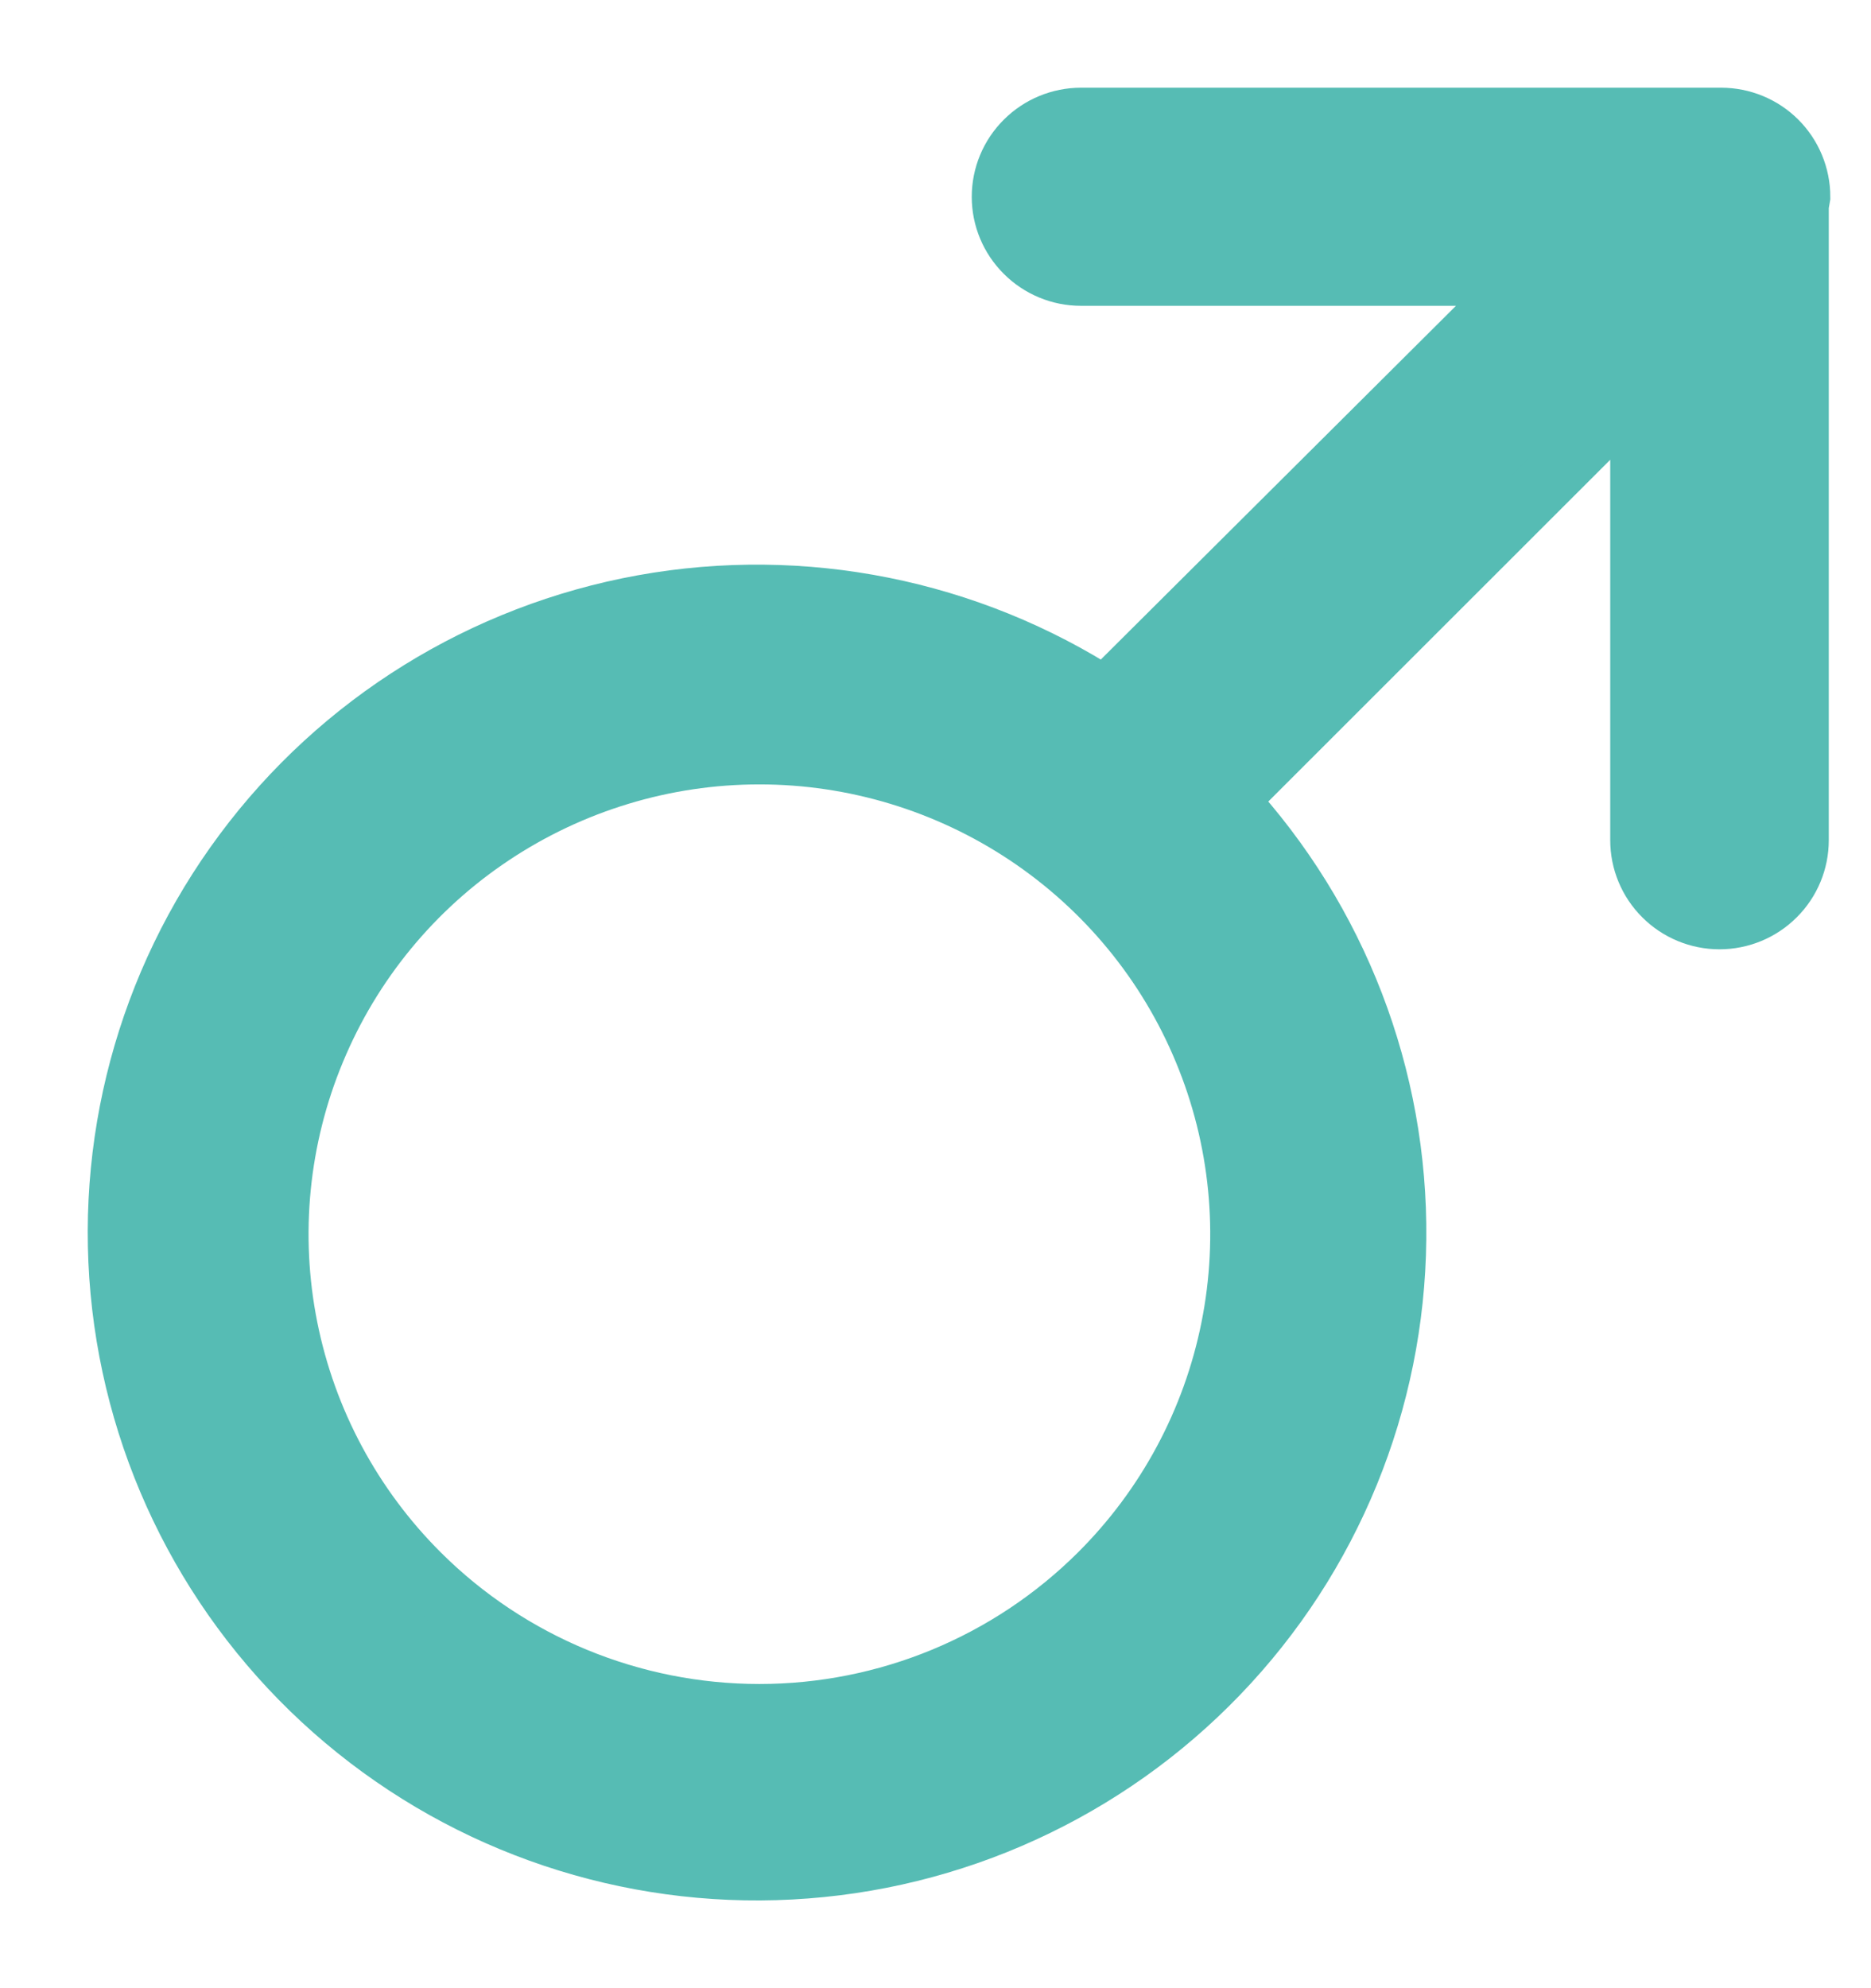 <svg width="16" height="17" viewBox="0 0 16 17" fill="none" xmlns="http://www.w3.org/2000/svg">
<path d="M15.402 1.683C15.402 1.502 15.33 1.328 15.202 1.2C15.074 1.072 14.9 1 14.718 1H9.244C9.063 1 8.889 1.072 8.761 1.2C8.632 1.328 8.56 1.502 8.56 1.683C8.56 1.864 8.632 2.037 8.761 2.165C8.889 2.293 9.063 2.365 9.244 2.365H13.056L9.45 5.956C8.281 5.201 6.869 4.918 5.499 5.165C4.129 5.413 2.906 6.171 2.077 7.287C1.248 8.402 0.876 9.791 1.037 11.171C1.198 12.55 1.879 13.816 2.943 14.712C4.007 15.608 5.372 16.066 6.762 15.992C8.152 15.919 9.462 15.32 10.425 14.318C11.389 13.316 11.933 11.985 11.947 10.596C11.962 9.207 11.445 7.865 10.503 6.843L14.02 3.328V7.184C14.02 7.365 14.092 7.539 14.221 7.667C14.349 7.795 14.523 7.867 14.704 7.867C14.886 7.867 15.06 7.795 15.188 7.667C15.317 7.539 15.389 7.365 15.389 7.184V1.758L15.402 1.683ZM3.593 13.451C3.018 12.878 2.627 12.149 2.468 11.354C2.309 10.559 2.39 9.735 2.701 8.987C3.011 8.238 3.537 7.598 4.213 7.148C4.888 6.698 5.682 6.457 6.494 6.457C7.306 6.457 8.1 6.698 8.775 7.148C9.45 7.598 9.977 8.238 10.287 8.987C10.598 9.735 10.679 10.559 10.52 11.354C10.361 12.149 9.97 12.878 9.395 13.451C8.625 14.218 7.582 14.649 6.494 14.649C5.406 14.649 4.362 14.218 3.593 13.451Z" fill="#56BCB4" stroke="#56BCB4" stroke-width="0.5"/>
</svg>
